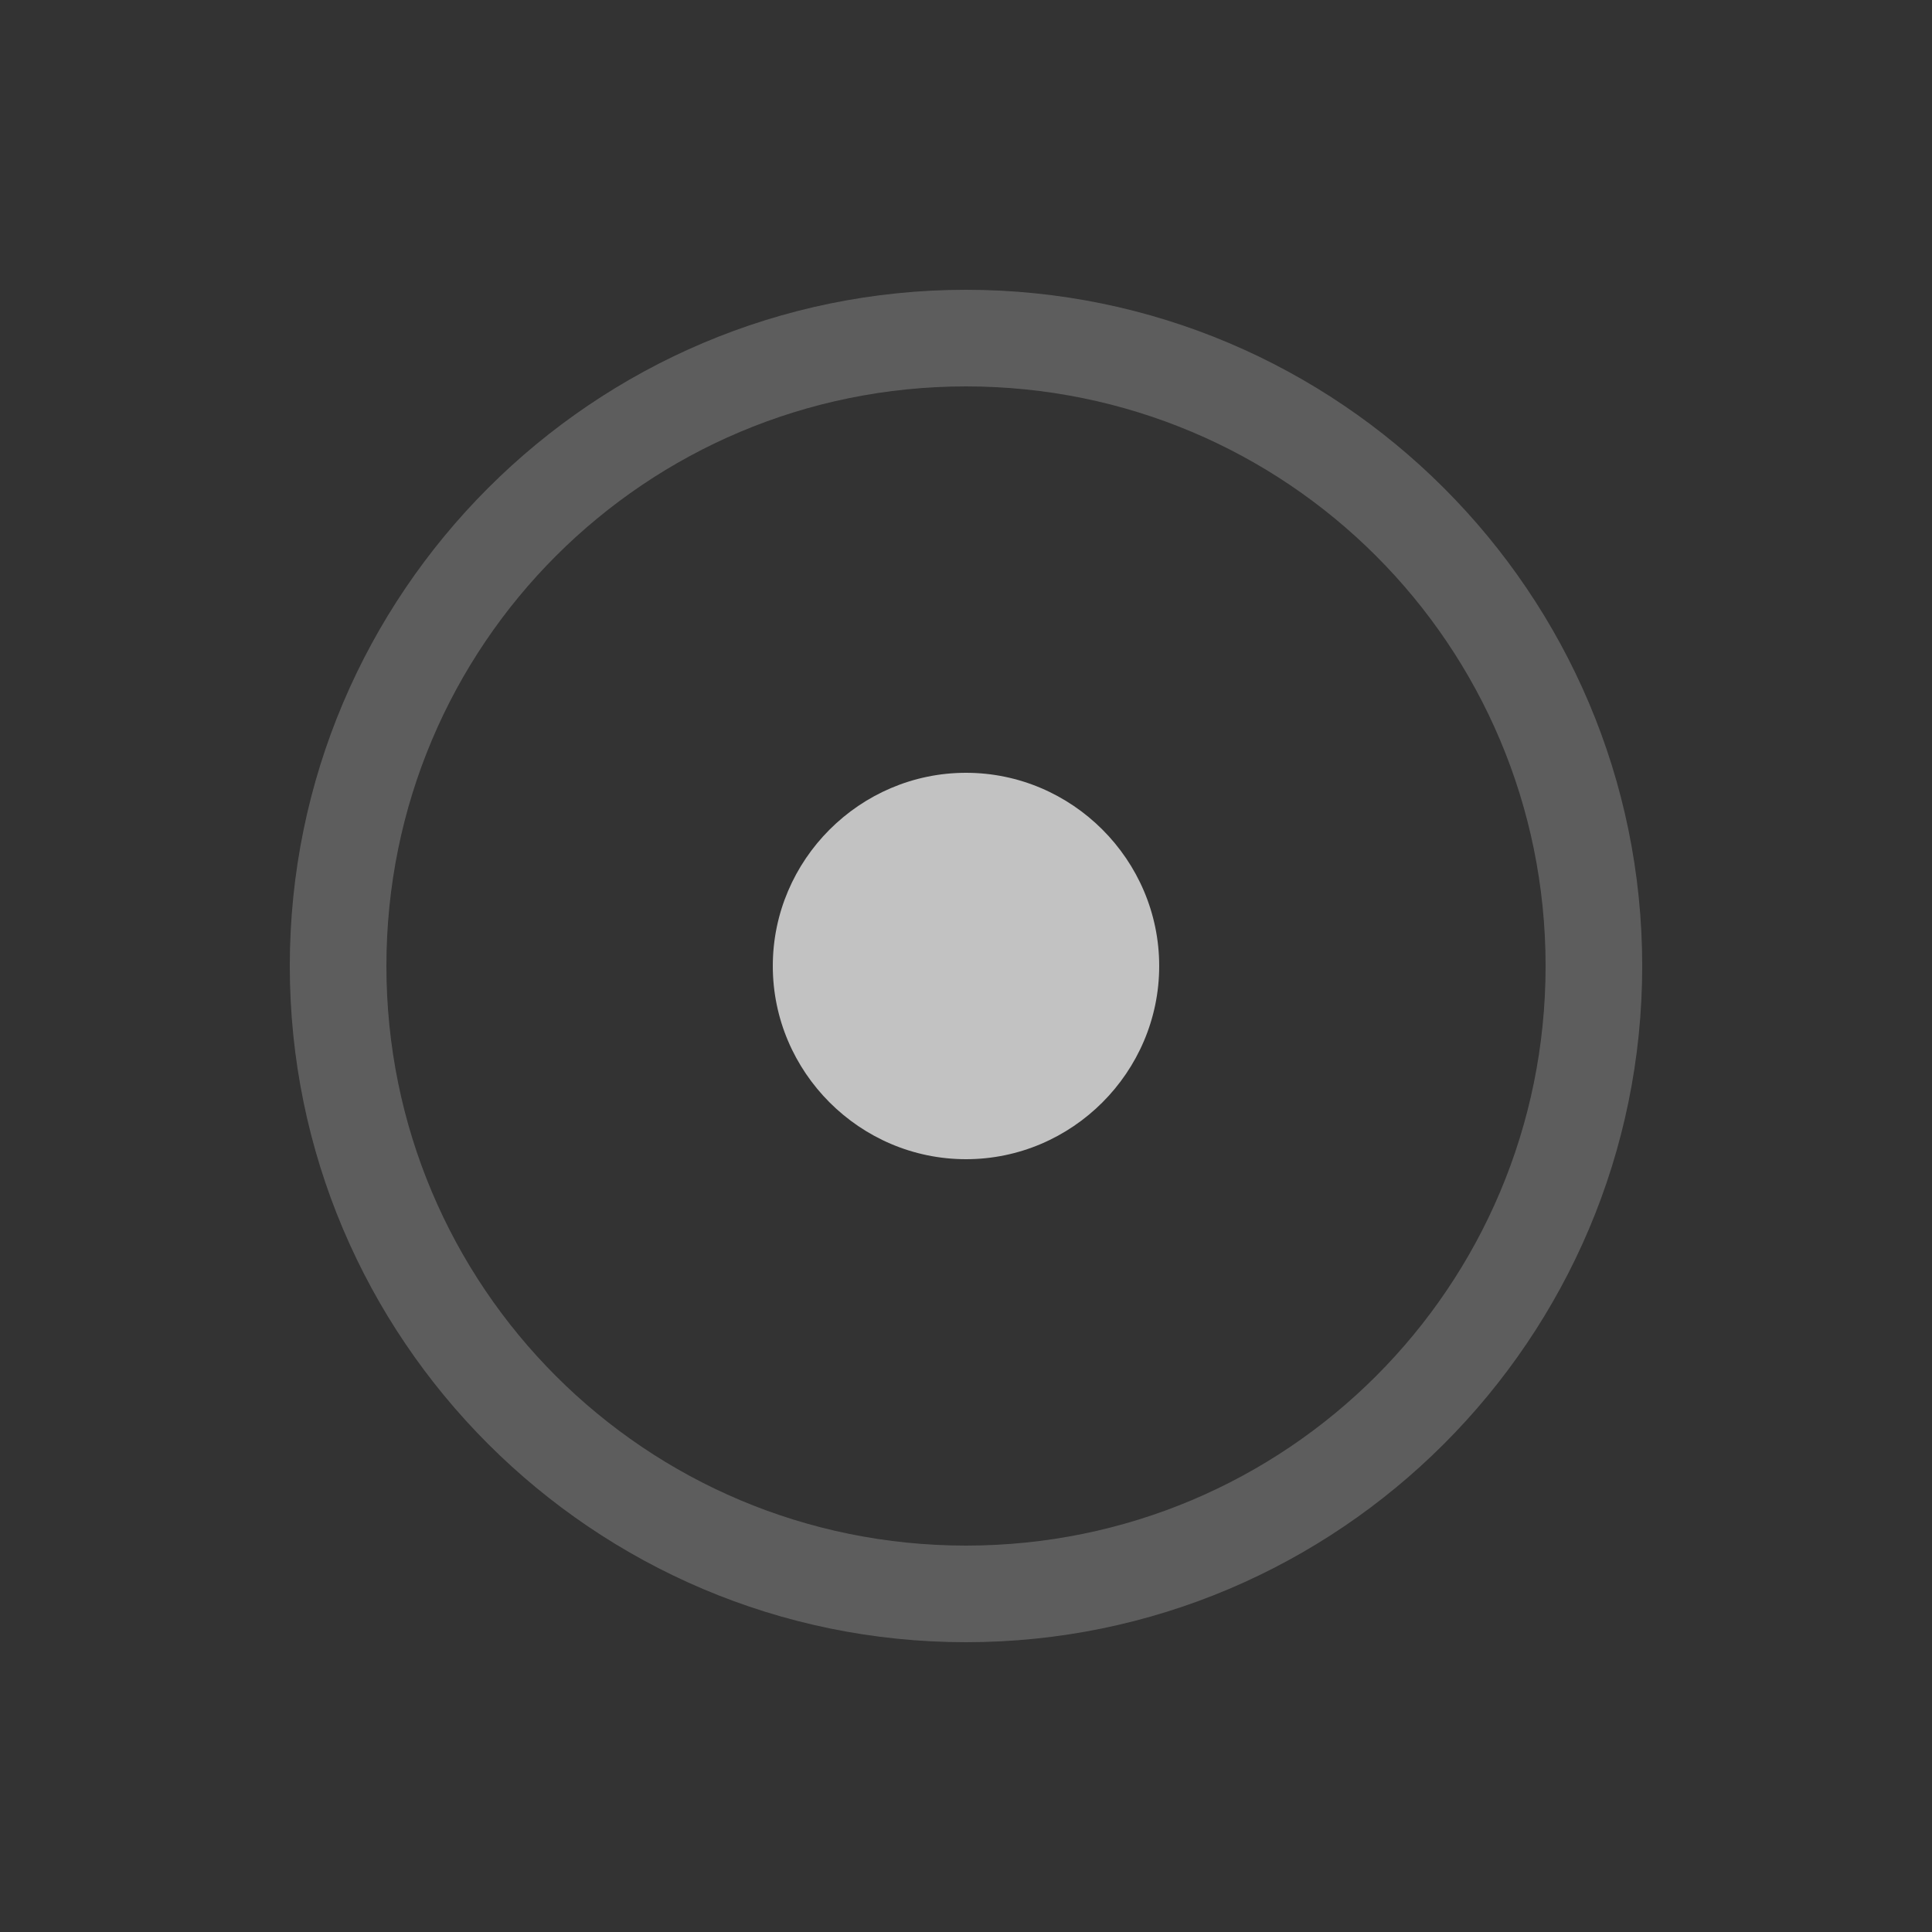 <svg xmlns="http://www.w3.org/2000/svg" style="background: #808080" height="64" width="64" viewBox="402 176 20 20">
  <rect x="402" y="176" width="20" height="20" fill="#333333" stroke="none"/>
  <g id="g21139" style="opacity: 0.7; fill: #ffffff;" data-label="I-20">
    <path style="color: rgb(0, 0, 0); opacity: 0.3; fill: #ffffff; fill-rule: evenodd; stroke-linecap: round; stroke-linejoin: round;" d="m 412,179 c -3.86,0 -7,3.14 -7,7 0,3.86 3.14,7 7,7 3.86,0 7,-3.14 7,-7 0,-3.86 -3.14,-7 -7,-7 z m 0,1 c 3.32,0 6,2.68 6,6 0,3.32 -2.68,6 -6,6 -3.32,0 -6,-2.68 -6,-6 0,-3.32 2.68,-6 6,-6 z" id="path12522"></path>
    <path style="color: rgb(0, 0, 0); fill: #ffffff; fill-rule: evenodd; stroke-linecap: round; stroke-linejoin: round;" d="m 412,184 c -1.099,0 -2,0.901 -2,2 0,1.099 0.901,2 2,2 1.099,0 2,-0.901 2,-2 0,-1.099 -0.901,-2 -2,-2 z" id="path12526"></path>
  </g>
</svg>